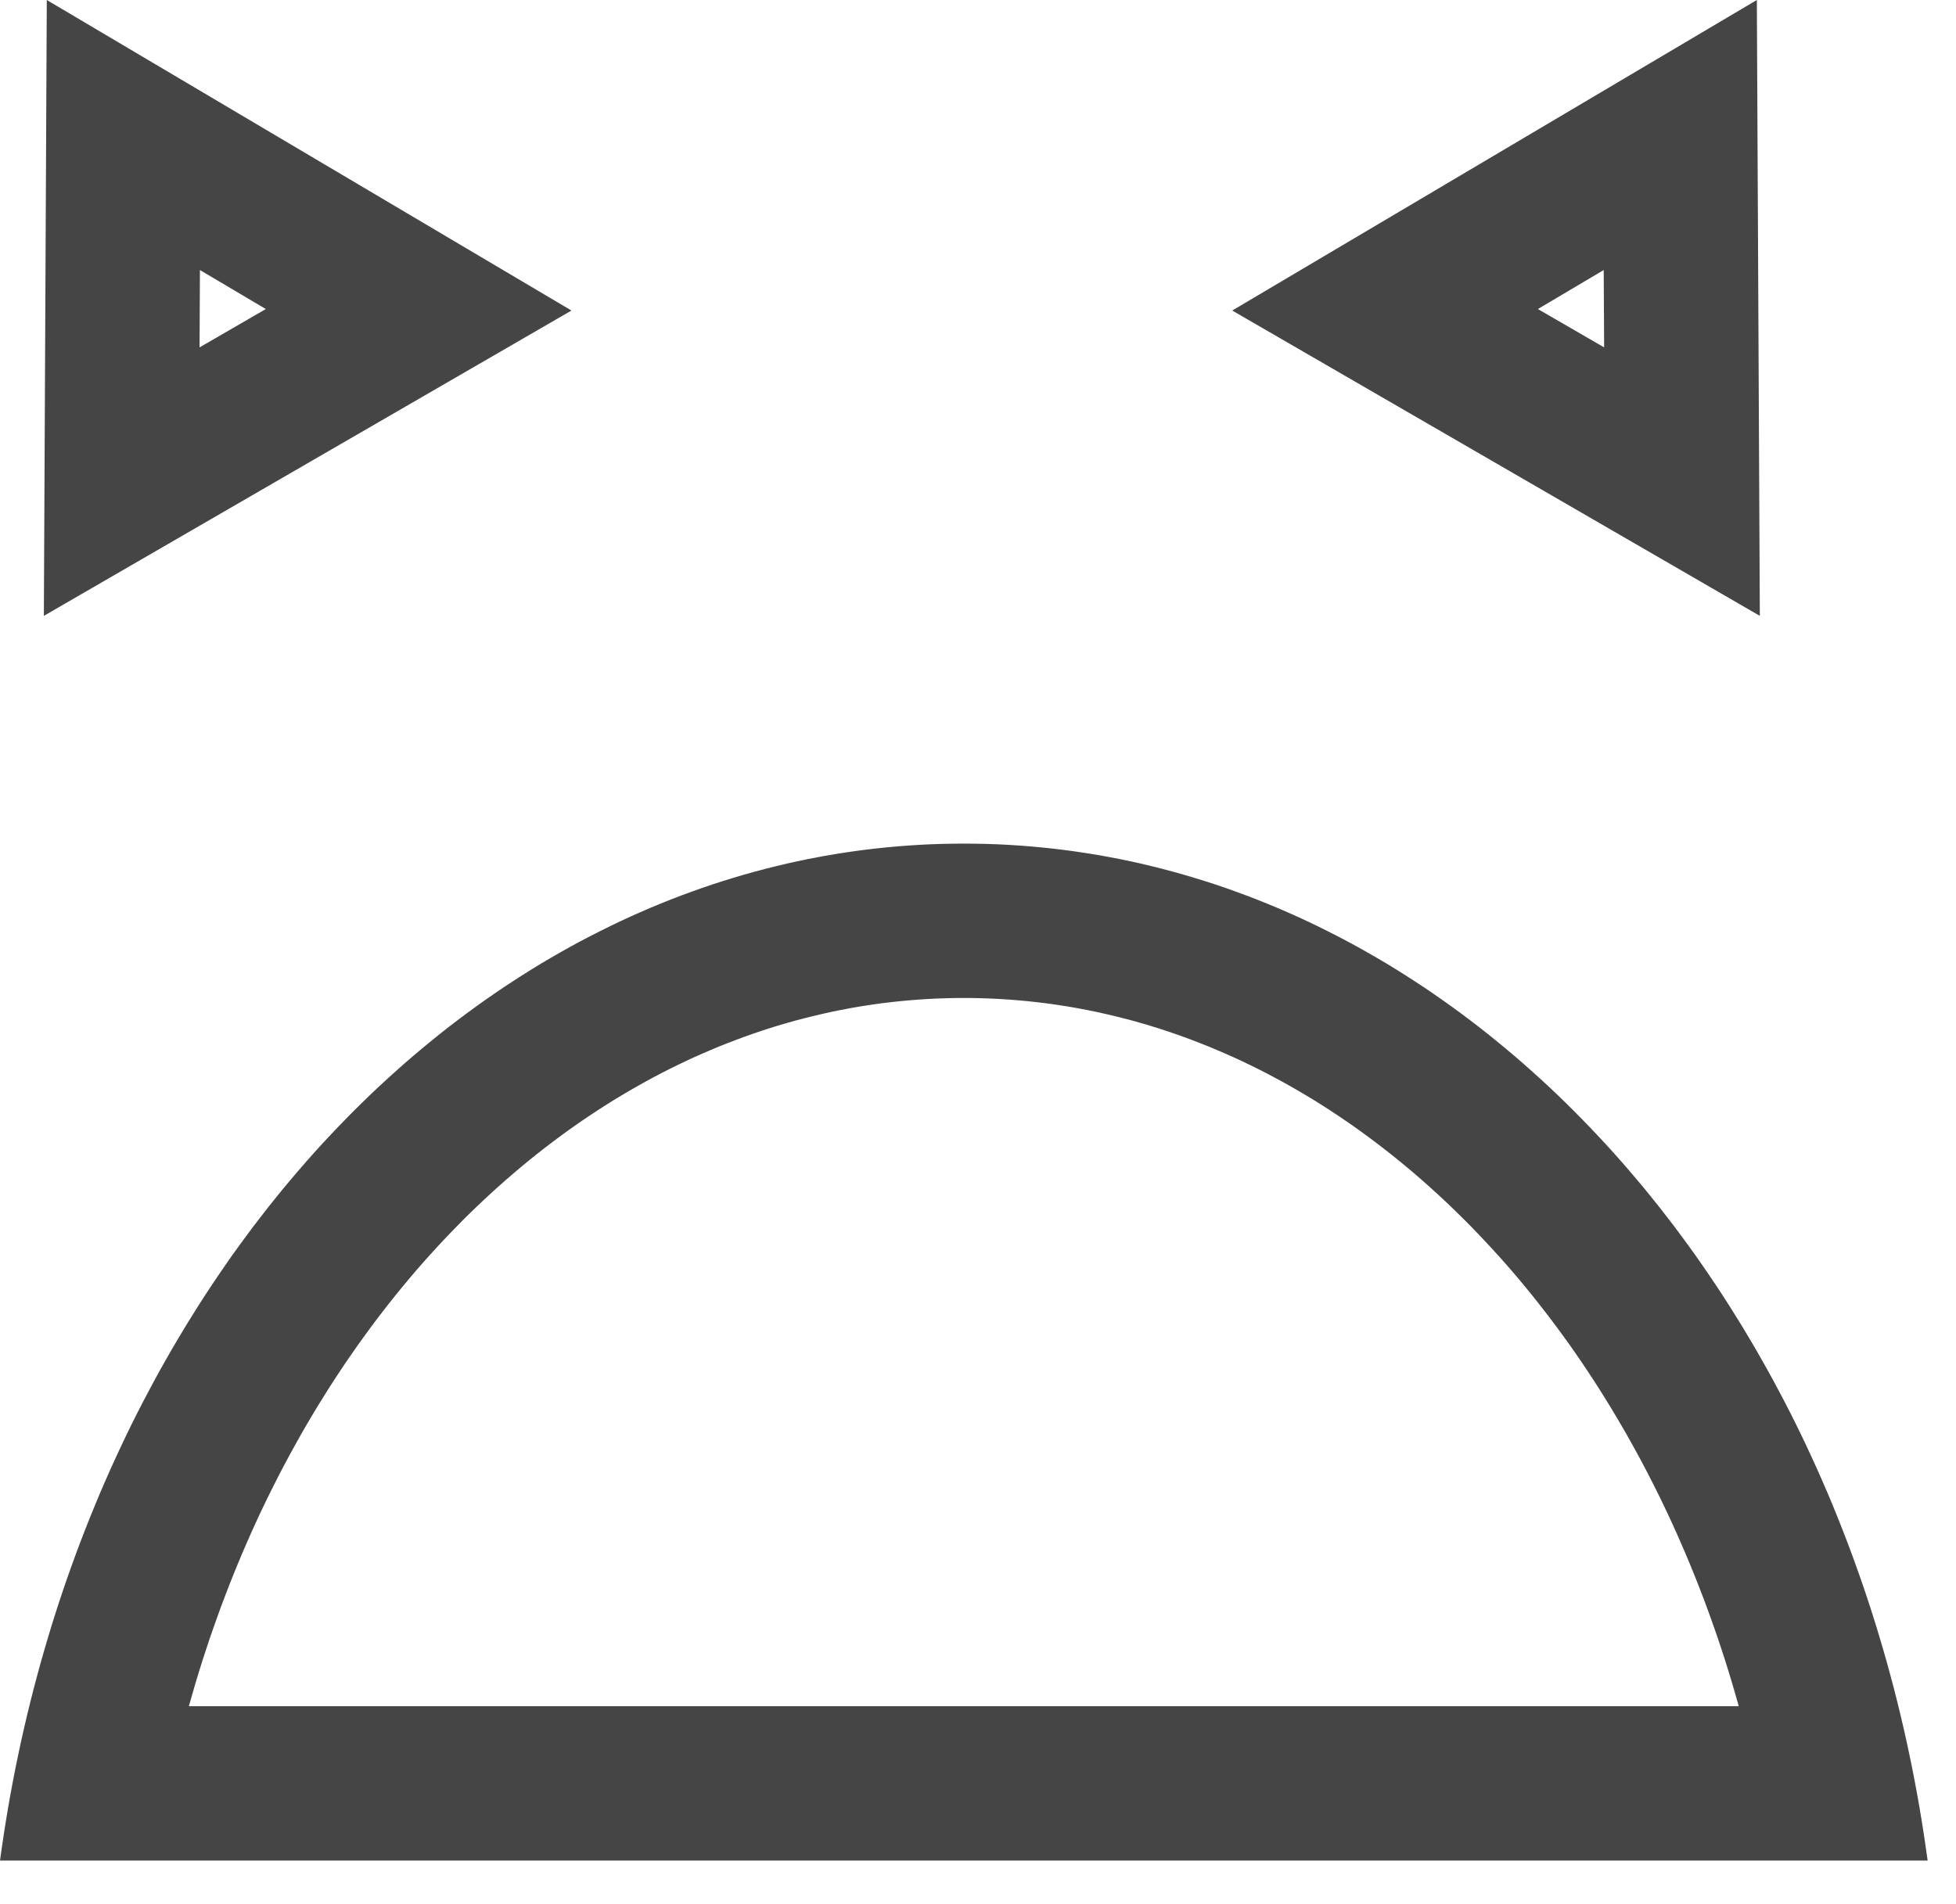 <?xml version="1.0" encoding="UTF-8" standalone="no"?><!DOCTYPE svg PUBLIC "-//W3C//DTD SVG 1.1//EN" "http://www.w3.org/Graphics/SVG/1.1/DTD/svg11.dtd"><svg width="100%" height="100%" viewBox="0 0 38 37" version="1.1" xmlns="http://www.w3.org/2000/svg" xmlns:xlink="http://www.w3.org/1999/xlink" xml:space="preserve" style="fill-rule:evenodd;clip-rule:evenodd;stroke-linejoin:round;stroke-miterlimit:1.414;"><g><path d="M18.835,16.393l0.109,0.001l0.11,0.002l0.11,0.002l0.109,0.004l0.11,0.004l0.109,0.005l0.109,0.006l0.109,0.007l0.108,0.007l0.109,0.008l0.108,0.009l0.108,0.01l0.108,0.01l0.108,0.011l0.108,0.012l0.107,0.013l0.108,0.013l0.107,0.014l0.107,0.015l0.107,0.016l0.106,0.016l0.107,0.017l0.106,0.018l0.106,0.018l0.106,0.02l0.211,0.04l0.211,0.044l0.209,0.046l0.209,0.05l0.208,0.052l0.207,0.055l0.207,0.058l0.205,0.061l0.205,0.063l0.204,0.066l0.203,0.069l0.201,0.072l0.202,0.074l0.2,0.077l0.199,0.08l0.198,0.082l0.197,0.085l0.197,0.088l0.195,0.09l0.194,0.093l0.193,0.096l0.193,0.098l0.191,0.1l0.19,0.103l0.189,0.106l0.188,0.108l0.187,0.11l0.185,0.113l0.185,0.116l0.183,0.118l0.183,0.12l0.181,0.123l0.18,0.125l0.178,0.127l0.178,0.13l0.176,0.132l0.175,0.134l0.174,0.137l0.172,0.139l0.171,0.141l0.17,0.143l0.169,0.146l0.167,0.148l0.166,0.15l0.165,0.152l0.163,0.154l0.162,0.157l0.16,0.158l0.159,0.161l0.158,0.163l0.156,0.165l0.155,0.166l0.153,0.169l0.152,0.171l0.15,0.173l0.149,0.175l0.148,0.177l0.145,0.179l0.145,0.181l0.142,0.183l0.142,0.184l0.139,0.187l0.138,0.188l0.137,0.19l0.134,0.192l0.133,0.194l0.132,0.196l0.13,0.197l0.128,0.2l0.126,0.201l0.125,0.202l0.123,0.205l0.122,0.206l0.119,0.208l0.118,0.209l0.116,0.211l0.114,0.213l0.113,0.214l0.111,0.216l0.109,0.218l0.107,0.219l0.105,0.221l0.103,0.222l0.102,0.224l0.099,0.225l0.098,0.226l0.096,0.229l0.093,0.229l0.092,0.231l0.09,0.233l0.088,0.233l0.086,0.236l0.084,0.236l0.082,0.238l0.08,0.239l0.078,0.241l0.076,0.242l0.073,0.243l0.072,0.244l0.07,0.246l0.067,0.247l0.066,0.248l0.063,0.249l0.061,0.25l0.059,0.252l0.057,0.253l0.054,0.253l0.053,0.255l0.05,0.256l0.048,0.258l0.046,0.258l0.043,0.259l0.041,0.26l0.039,0.262l0.037,0.262l-37.449,0l0.037,-0.262l0.039,-0.262l0.041,-0.26l0.043,-0.259l0.046,-0.258l0.048,-0.258l0.05,-0.256l0.053,-0.255l0.054,-0.253l0.057,-0.253l0.059,-0.252l0.061,-0.25l0.063,-0.249l0.066,-0.248l0.067,-0.247l0.07,-0.246l0.072,-0.244l0.073,-0.243l0.076,-0.242l0.078,-0.241l0.08,-0.239l0.082,-0.238l0.084,-0.236l0.086,-0.236l0.088,-0.233l0.09,-0.233l0.092,-0.231l0.094,-0.229l0.095,-0.229l0.098,-0.226l0.099,-0.225l0.102,-0.224l0.103,-0.222l0.105,-0.221l0.107,-0.219l0.109,-0.218l0.111,-0.216l0.113,-0.214l0.114,-0.213l0.116,-0.211l0.118,-0.209l0.119,-0.208l0.122,-0.206l0.123,-0.205l0.125,-0.202l0.126,-0.201l0.128,-0.2l0.13,-0.197l0.132,-0.196l0.133,-0.194l0.134,-0.192l0.137,-0.19l0.138,-0.188l0.139,-0.187l0.142,-0.184l0.142,-0.183l0.145,-0.181l0.145,-0.179l0.148,-0.177l0.149,-0.175l0.15,-0.173l0.152,-0.171l0.153,-0.169l0.155,-0.166l0.156,-0.165l0.158,-0.163l0.159,-0.161l0.16,-0.158l0.162,-0.157l0.163,-0.154l0.165,-0.152l0.166,-0.15l0.167,-0.148l0.169,-0.146l0.17,-0.143l0.171,-0.141l0.172,-0.139l0.174,-0.137l0.175,-0.134l0.176,-0.132l0.178,-0.13l0.178,-0.127l0.18,-0.125l0.181,-0.123l0.183,-0.12l0.183,-0.118l0.185,-0.116l0.185,-0.113l0.187,-0.11l0.188,-0.108l0.189,-0.106l0.19,-0.103l0.191,-0.1l0.193,-0.098l0.193,-0.096l0.194,-0.093l0.195,-0.09l0.197,-0.088l0.197,-0.085l0.198,-0.082l0.199,-0.08l0.2,-0.077l0.202,-0.074l0.202,-0.072l0.202,-0.069l0.204,-0.066l0.205,-0.063l0.205,-0.061l0.207,-0.058l0.207,-0.055l0.208,-0.052l0.209,-0.05l0.209,-0.046l0.211,-0.044l0.211,-0.04l0.106,-0.02l0.106,-0.018l0.106,-0.018l0.107,-0.017l0.106,-0.016l0.107,-0.016l0.107,-0.015l0.107,-0.014l0.108,-0.013l0.107,-0.013l0.108,-0.012l0.108,-0.011l0.108,-0.01l0.108,-0.01l0.108,-0.009l0.109,-0.008l0.108,-0.007l0.109,-0.007l0.109,-0.006l0.109,-0.005l0.11,-0.004l0.109,-0.004l0.11,-0.002l0.11,-0.002l0.109,-0.001l0.111,-0.001l0.11,0.001Zm-0.201,2.999l-0.085,0.001l-0.09,0.002l-0.091,0.002l-0.086,0.003l-0.087,0.003l-0.087,0.004l-0.089,0.005l-0.09,0.006l-0.085,0.005l-0.086,0.007l-0.089,0.007l-0.088,0.008l-0.086,0.008l-0.085,0.009l-0.091,0.01l-0.084,0.01l-0.085,0.01l-0.09,0.012l-0.084,0.012l-0.084,0.012l-0.087,0.014l-0.086,0.013l-0.087,0.015l-0.083,0.014l-0.079,0.015l-0.178,0.034l-0.169,0.035l-0.169,0.038l-0.169,0.04l-0.168,0.042l-0.168,0.044l-0.166,0.047l-0.167,0.049l-0.165,0.051l-0.165,0.054l-0.165,0.056l-0.166,0.059l-0.162,0.06l-0.163,0.063l-0.164,0.065l-0.159,0.067l-0.163,0.07l-0.161,0.071l-0.159,0.074l-0.161,0.077l-0.159,0.078l-0.156,0.08l-0.158,0.083l-0.158,0.086l-0.155,0.087l-0.156,0.089l-0.155,0.092l-0.154,0.093l-0.154,0.097l-0.153,0.098l-0.151,0.1l-0.151,0.102l-0.15,0.104l-0.15,0.107l-0.15,0.11l-0.147,0.11l-0.147,0.113l-0.147,0.115l-0.145,0.117l-0.144,0.119l-0.144,0.122l-0.143,0.123l-0.141,0.125l-0.142,0.128l-0.14,0.13l-0.139,0.131l-0.137,0.132l-0.138,0.136l-0.135,0.138l-0.135,0.139l-0.135,0.142l-0.132,0.143l-0.132,0.145l-0.131,0.147l-0.129,0.148l-0.128,0.151l-0.127,0.153l-0.127,0.155l-0.124,0.156l-0.123,0.158l-0.123,0.16l-0.121,0.162l-0.12,0.164l-0.119,0.165l-0.117,0.168l-0.116,0.168l-0.114,0.17l-0.114,0.173l-0.112,0.174l-0.11,0.176l-0.11,0.177l-0.107,0.179l-0.107,0.181l-0.105,0.182l-0.103,0.185l-0.103,0.186l-0.1,0.186l-0.099,0.188l-0.097,0.191l-0.096,0.191l-0.095,0.194l-0.093,0.195l-0.091,0.196l-0.09,0.198l-0.087,0.198l-0.087,0.201l-0.085,0.203l-0.083,0.203l-0.081,0.204l-0.08,0.207l-0.078,0.207l-0.076,0.209l-0.075,0.211l-0.073,0.21l-0.071,0.214l-0.07,0.214l-0.067,0.215l-0.066,0.217l-0.063,0.217l-0.063,0.22l-0.004,0.017l30.109,0l-0.004,-0.017l-0.063,-0.22l-0.063,-0.217l-0.066,-0.217l-0.067,-0.215l-0.07,-0.214l-0.071,-0.214l-0.073,-0.21l-0.075,-0.211l-0.076,-0.209l-0.078,-0.207l-0.08,-0.207l-0.081,-0.204l-0.083,-0.203l-0.085,-0.203l-0.087,-0.201l-0.087,-0.198l-0.09,-0.198l-0.091,-0.196l-0.093,-0.195l-0.095,-0.194l-0.096,-0.191l-0.097,-0.191l-0.099,-0.188l-0.1,-0.186l-0.103,-0.186l-0.103,-0.185l-0.106,-0.183l-0.106,-0.18l-0.107,-0.178l-0.11,-0.178l-0.11,-0.176l-0.112,-0.174l-0.114,-0.173l-0.114,-0.17l-0.116,-0.169l-0.117,-0.167l-0.119,-0.165l-0.12,-0.164l-0.121,-0.162l-0.123,-0.16l-0.123,-0.158l-0.124,-0.156l-0.127,-0.155l-0.127,-0.153l-0.128,-0.151l-0.129,-0.148l-0.131,-0.147l-0.132,-0.145l-0.133,-0.143l-0.134,-0.142l-0.134,-0.139l-0.136,-0.137l-0.138,-0.136l-0.138,-0.134l-0.138,-0.13l-0.14,-0.13l-0.142,-0.128l-0.141,-0.125l-0.143,-0.124l-0.144,-0.121l-0.143,-0.118l-0.146,-0.117l-0.147,-0.116l-0.147,-0.113l-0.147,-0.11l-0.15,-0.11l-0.15,-0.107l-0.15,-0.104l-0.151,-0.102l-0.151,-0.1l-0.152,-0.098l-0.155,-0.097l-0.154,-0.093l-0.155,-0.092l-0.156,-0.09l-0.155,-0.086l-0.157,-0.085l-0.159,-0.084l-0.156,-0.08l-0.159,-0.078l-0.161,-0.077l-0.159,-0.074l-0.161,-0.071l-0.162,-0.07l-0.16,-0.067l-0.164,-0.065l-0.163,-0.063l-0.162,-0.06l-0.166,-0.059l-0.165,-0.056l-0.165,-0.054l-0.165,-0.051l-0.167,-0.049l-0.166,-0.047l-0.168,-0.044l-0.168,-0.042l-0.169,-0.04l-0.169,-0.038l-0.169,-0.035l-0.178,-0.034l-0.079,-0.015l-0.083,-0.014l-0.087,-0.015l-0.086,-0.013l-0.087,-0.014l-0.084,-0.012l-0.084,-0.012l-0.091,-0.012l-0.084,-0.01l-0.084,-0.01l-0.091,-0.01l-0.085,-0.009l-0.086,-0.008l-0.088,-0.008l-0.089,-0.007l-0.086,-0.007l-0.085,-0.005l-0.09,-0.006l-0.089,-0.005l-0.087,-0.004l-0.087,-0.003l-0.086,-0.003l-0.091,-0.002l-0.09,-0.002l-0.085,-0.001l-0.09,0l-0.091,0Z" style="fill:#454545;"/><path d="M11.102,6.034l-10.25,5.933l0.057,-11.967l10.193,6.034Zm-7.225,0.716l1.287,-0.745l-1.28,-0.758l-0.007,1.503Z" style="fill:#454545;"/><path d="M34.189,11.967l-10.25,-5.933l10.192,-6.034l0.058,11.967Zm-4.312,-5.962l1.287,0.745l-0.008,-1.503l-1.279,0.758Z" style="fill:#454545;"/></g></svg>